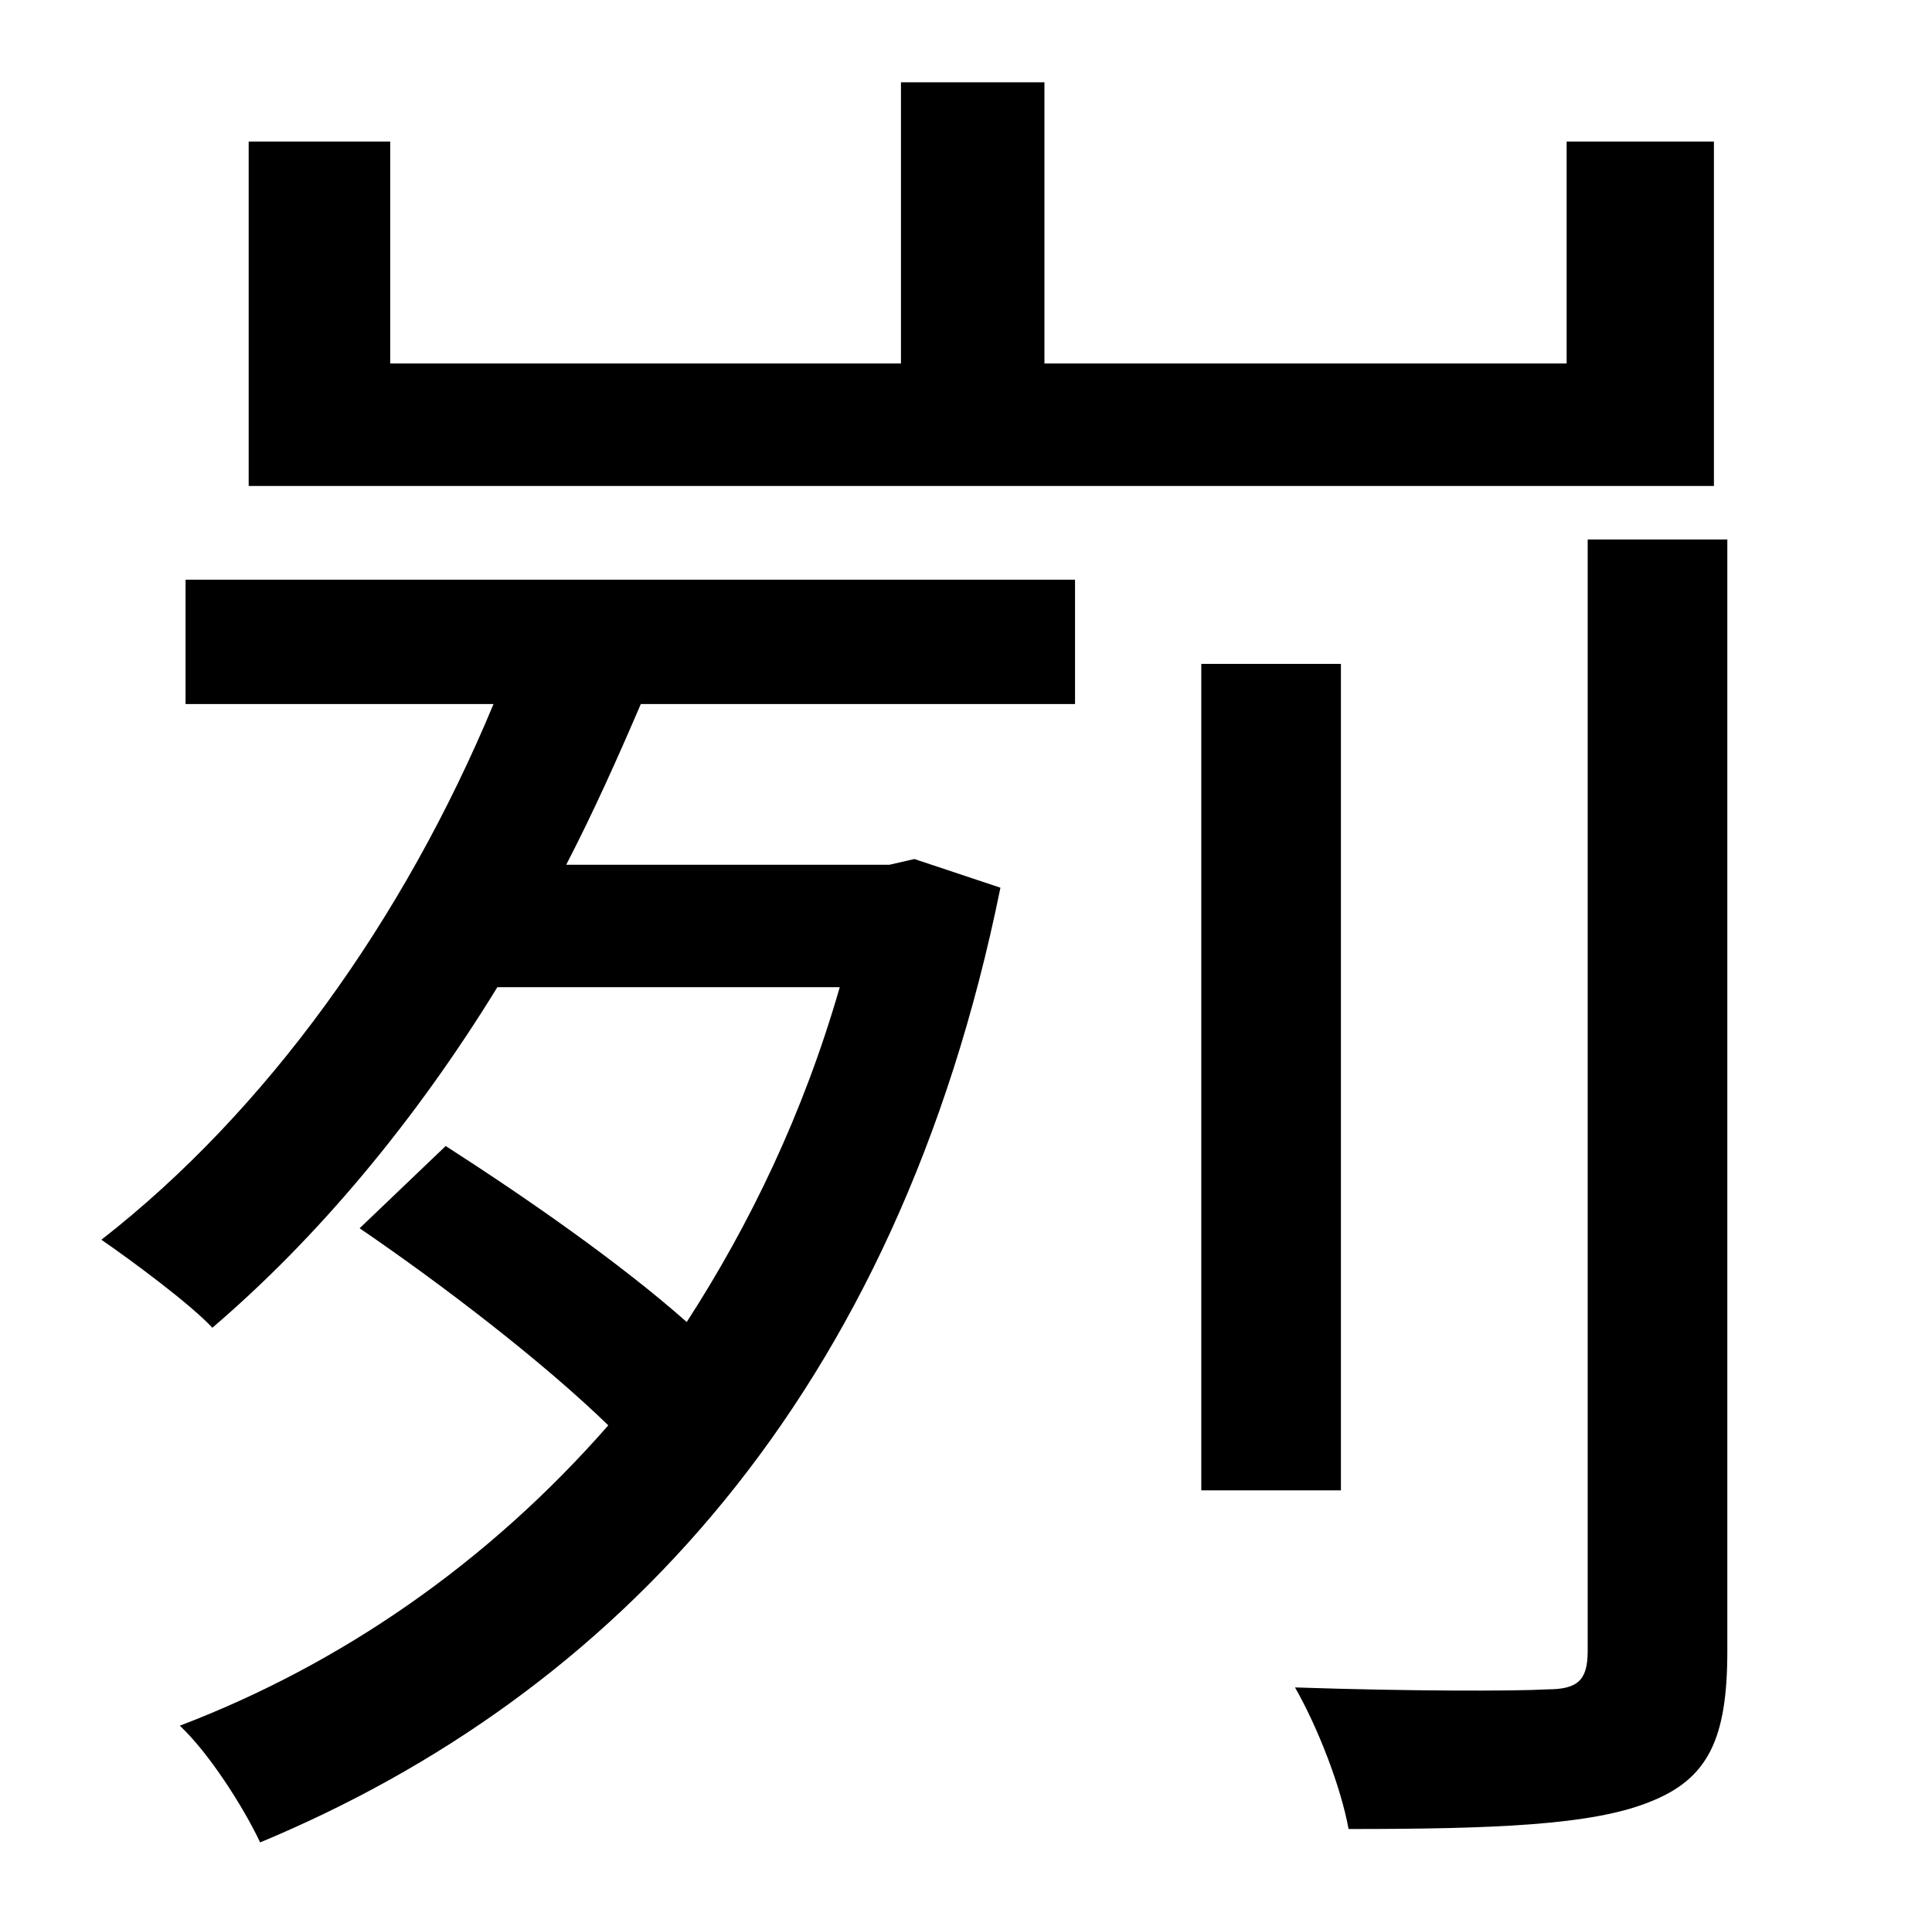 <?xml version="1.0" standalone="no"?>
<!DOCTYPE svg PUBLIC "-//W3C//DTD SVG 1.1//EN" "http://www.w3.org/Graphics/SVG/1.1/DTD/svg11.dtd" >
<svg xmlns="http://www.w3.org/2000/svg" xmlns:xlink="http://www.w3.org/1999/xlink" version="1.1" viewBox="-10 0 1010 1000">
   <path fill="currentColor"
d="M886 74v180h-766v-180h74v116h267v-147h75v147h273v-116h77zM87 368v-65h465v65h-227c-12 28 -25 57 -39 84h169l13 -3l45 15c-54 266 -202 422 -387 499c-9 -19 -27 -47 -42 -61c84 -32 161 -85 224 -157c-34 -33 -86 -73 -130 -103l45 -43c42 27 91 61 126 92
c33 -51 61 -109 80 -175h-179c-43 70 -94 131 -149 178c-11 -12 -42 -35 -58 -46c86 -67 158 -167 205 -280h-161zM691 347v432h-73v-432h73zM820 282h73v581c0 46 -10 67 -41 79c-30 12 -81 14 -157 14c-4 -22 -16 -53 -28 -74c59 2 115 2 132 1c16 0 21 -5 21 -20v-581z
" />
</svg>
